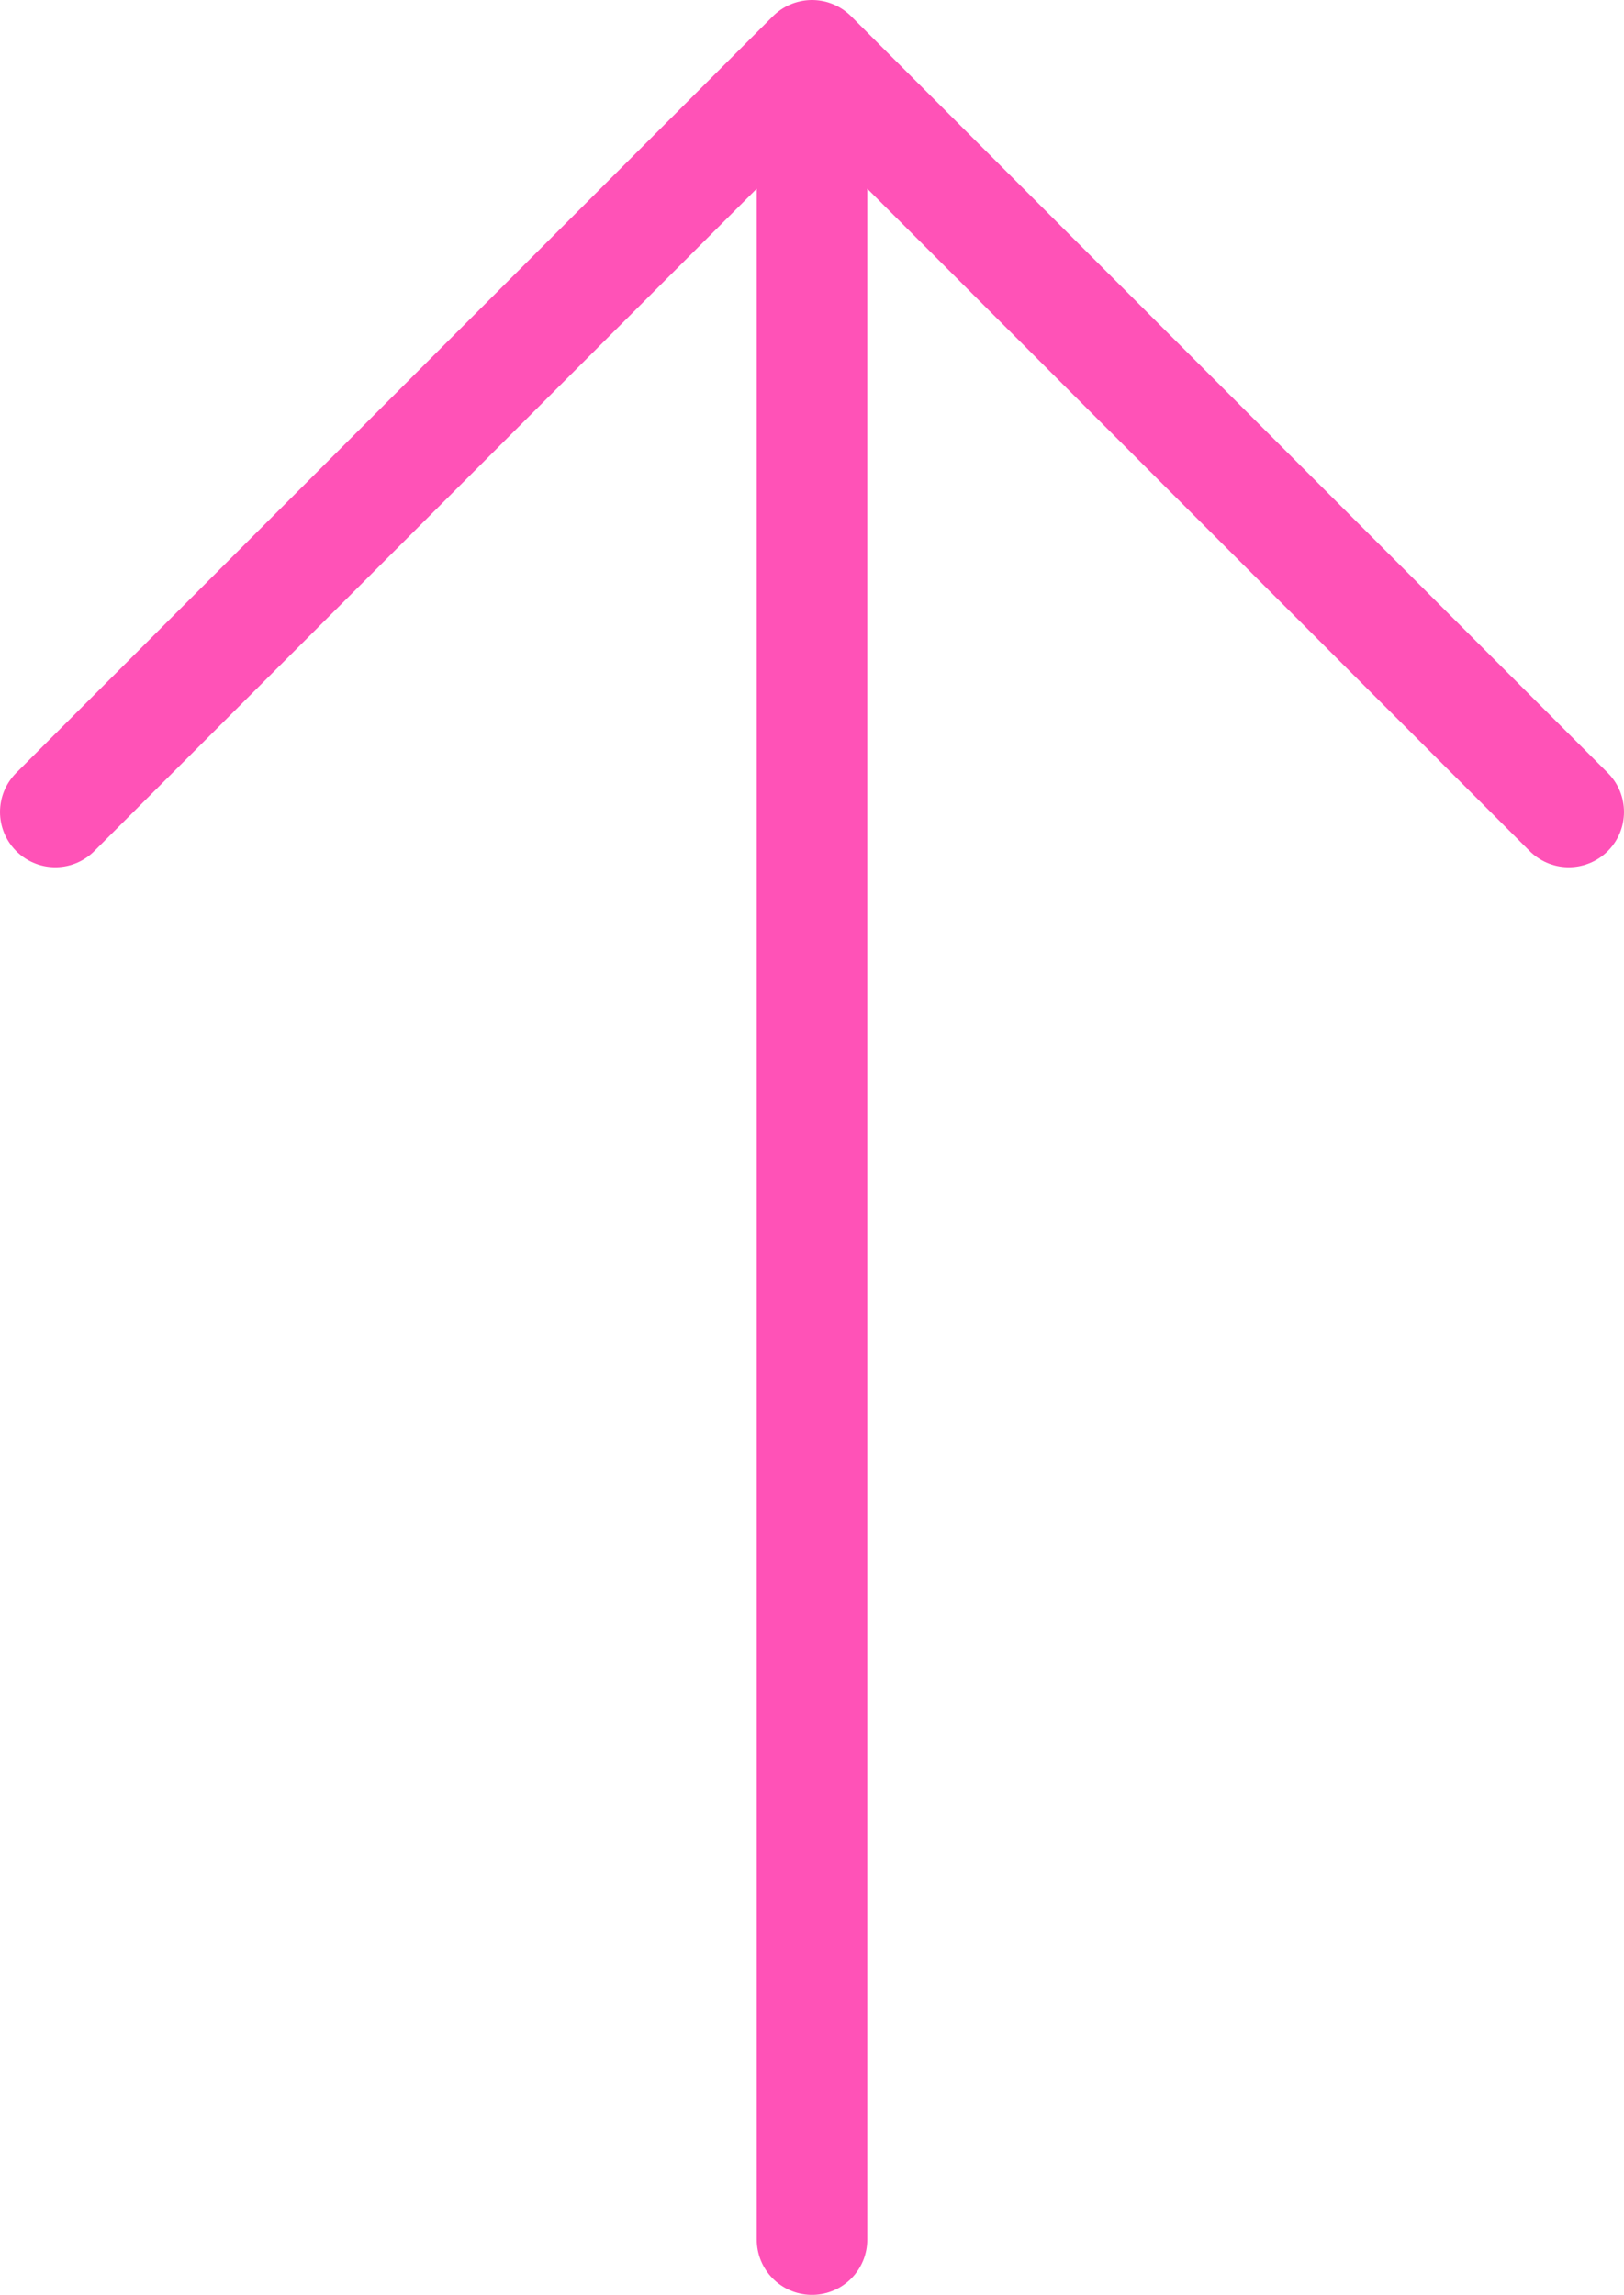 <?xml version="1.0" encoding="UTF-8"?>
<svg id="_レイヤー_2" data-name="レイヤー 2" xmlns="http://www.w3.org/2000/svg" viewBox="0 0 44.08 62.29">
  <defs>
    <style>
      .cls-1 {
        fill: none;
        stroke: #ff52b7;
        stroke-linecap: round;
        stroke-linejoin: round;
        stroke-width: 3px;
      }
    </style>
  </defs>
  <g id="_レイヤー_1-2" data-name="レイヤー 1">
    <polyline class="cls-1" points="22.04 60.79 22.04 1.5 42.58 22.04 22.04 1.5 1.5 22.04"/>
  </g>
</svg>